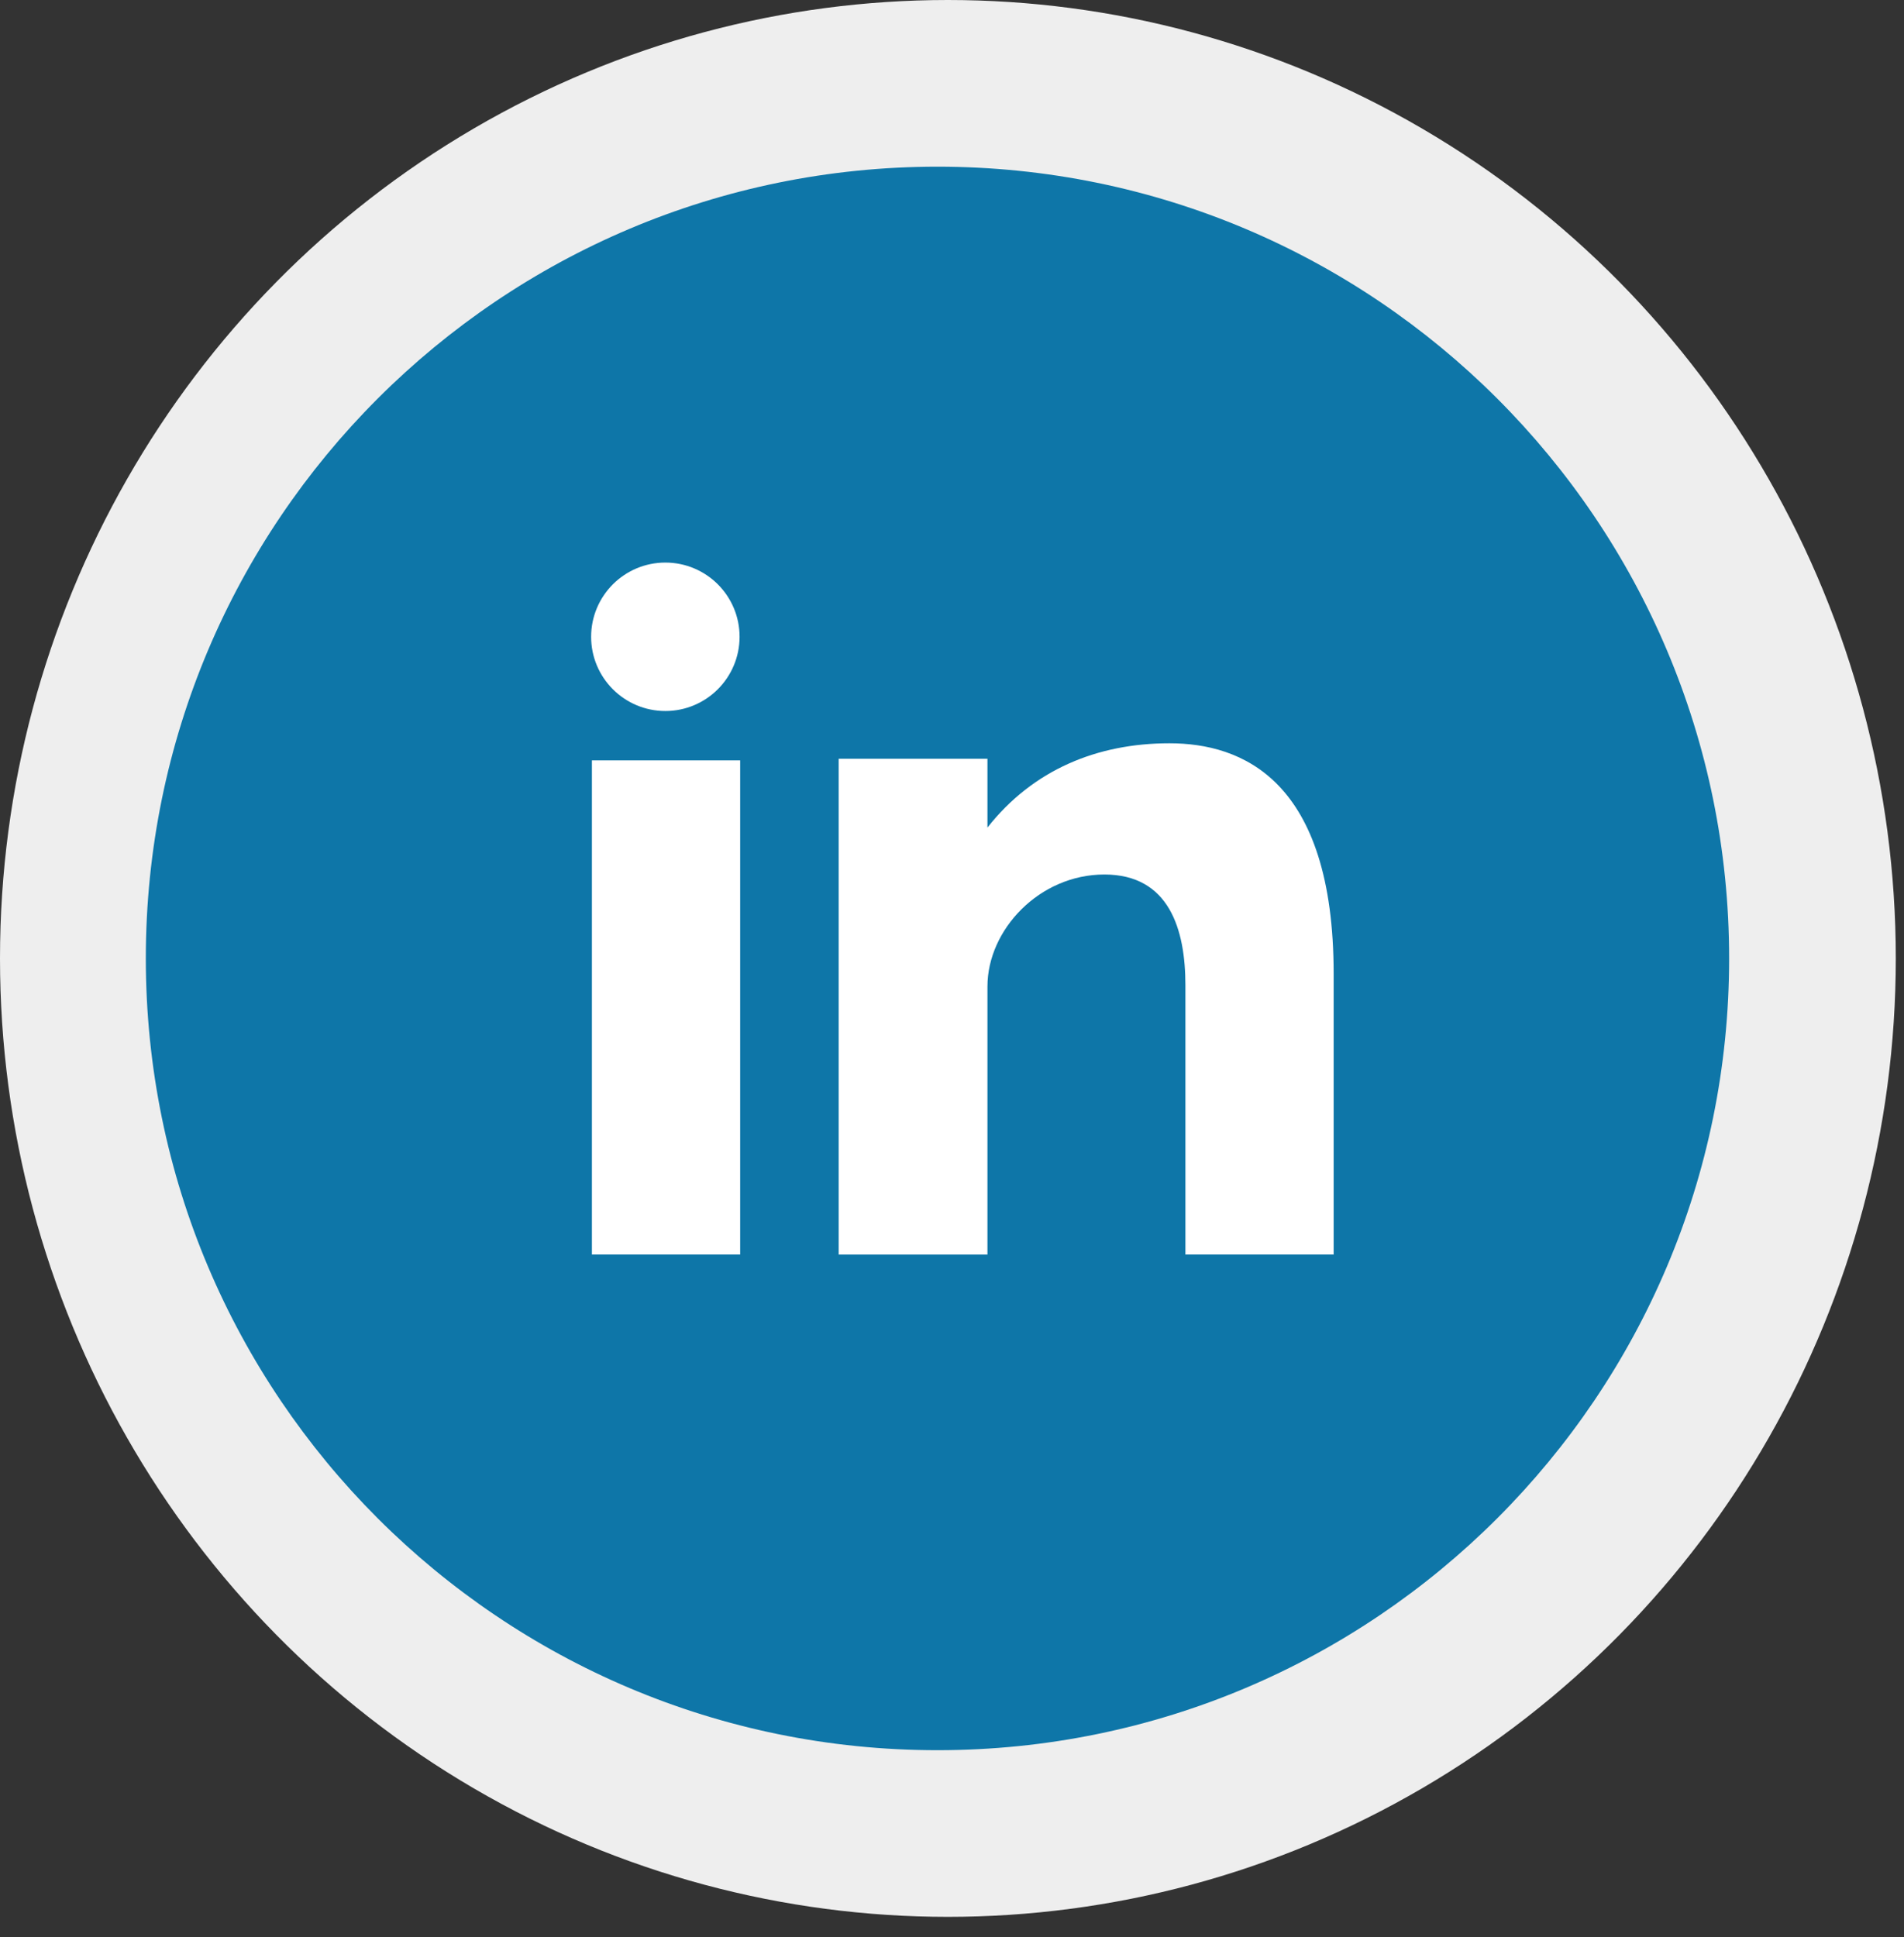 <svg width="58" height="59" viewBox="0 0 58 59" fill="none" xmlns="http://www.w3.org/2000/svg">
<rect x="0" y="0" width="58" height="59" fill="#333333" stroke="none"/>
<ellipse cx="28.875" cy="29.192" rx="28.875" ry="29.192" fill="#EEEEEE"/>
<g clip-path="url(#clip0)">
<path d="M28.558 5.077C41.877 5.077 52.673 15.875 52.673 29.192C52.673 42.51 41.877 53.308 28.558 53.308C15.238 53.308 4.442 42.51 4.442 29.192C4.442 15.875 15.239 5.077 28.558 5.077Z" fill="#0E76A8"/>
<path d="M18.031 38.211H22.547V23.16H18.031V38.211ZM35.623 22.639C33.432 22.639 31.471 23.439 30.08 25.206V23.111H25.548V38.212H30.08V30.046C30.08 28.32 31.661 26.636 33.642 26.636C35.622 26.636 36.11 28.32 36.11 30.003V38.21H40.626V29.667C40.626 23.733 37.816 22.639 35.623 22.639ZM20.268 21.656C21.516 21.656 22.529 20.643 22.529 19.395C22.529 18.147 21.516 17.135 20.268 17.135C19.02 17.135 18.007 18.148 18.007 19.396C18.007 20.643 19.02 21.656 20.268 21.656Z" fill="white"/>
</g>
<defs>
<clipPath id="clip0">
<rect x="4.442" y="5.077" width="48.231" height="48.231" fill="white"/>
</clipPath>
</defs>
</svg>
